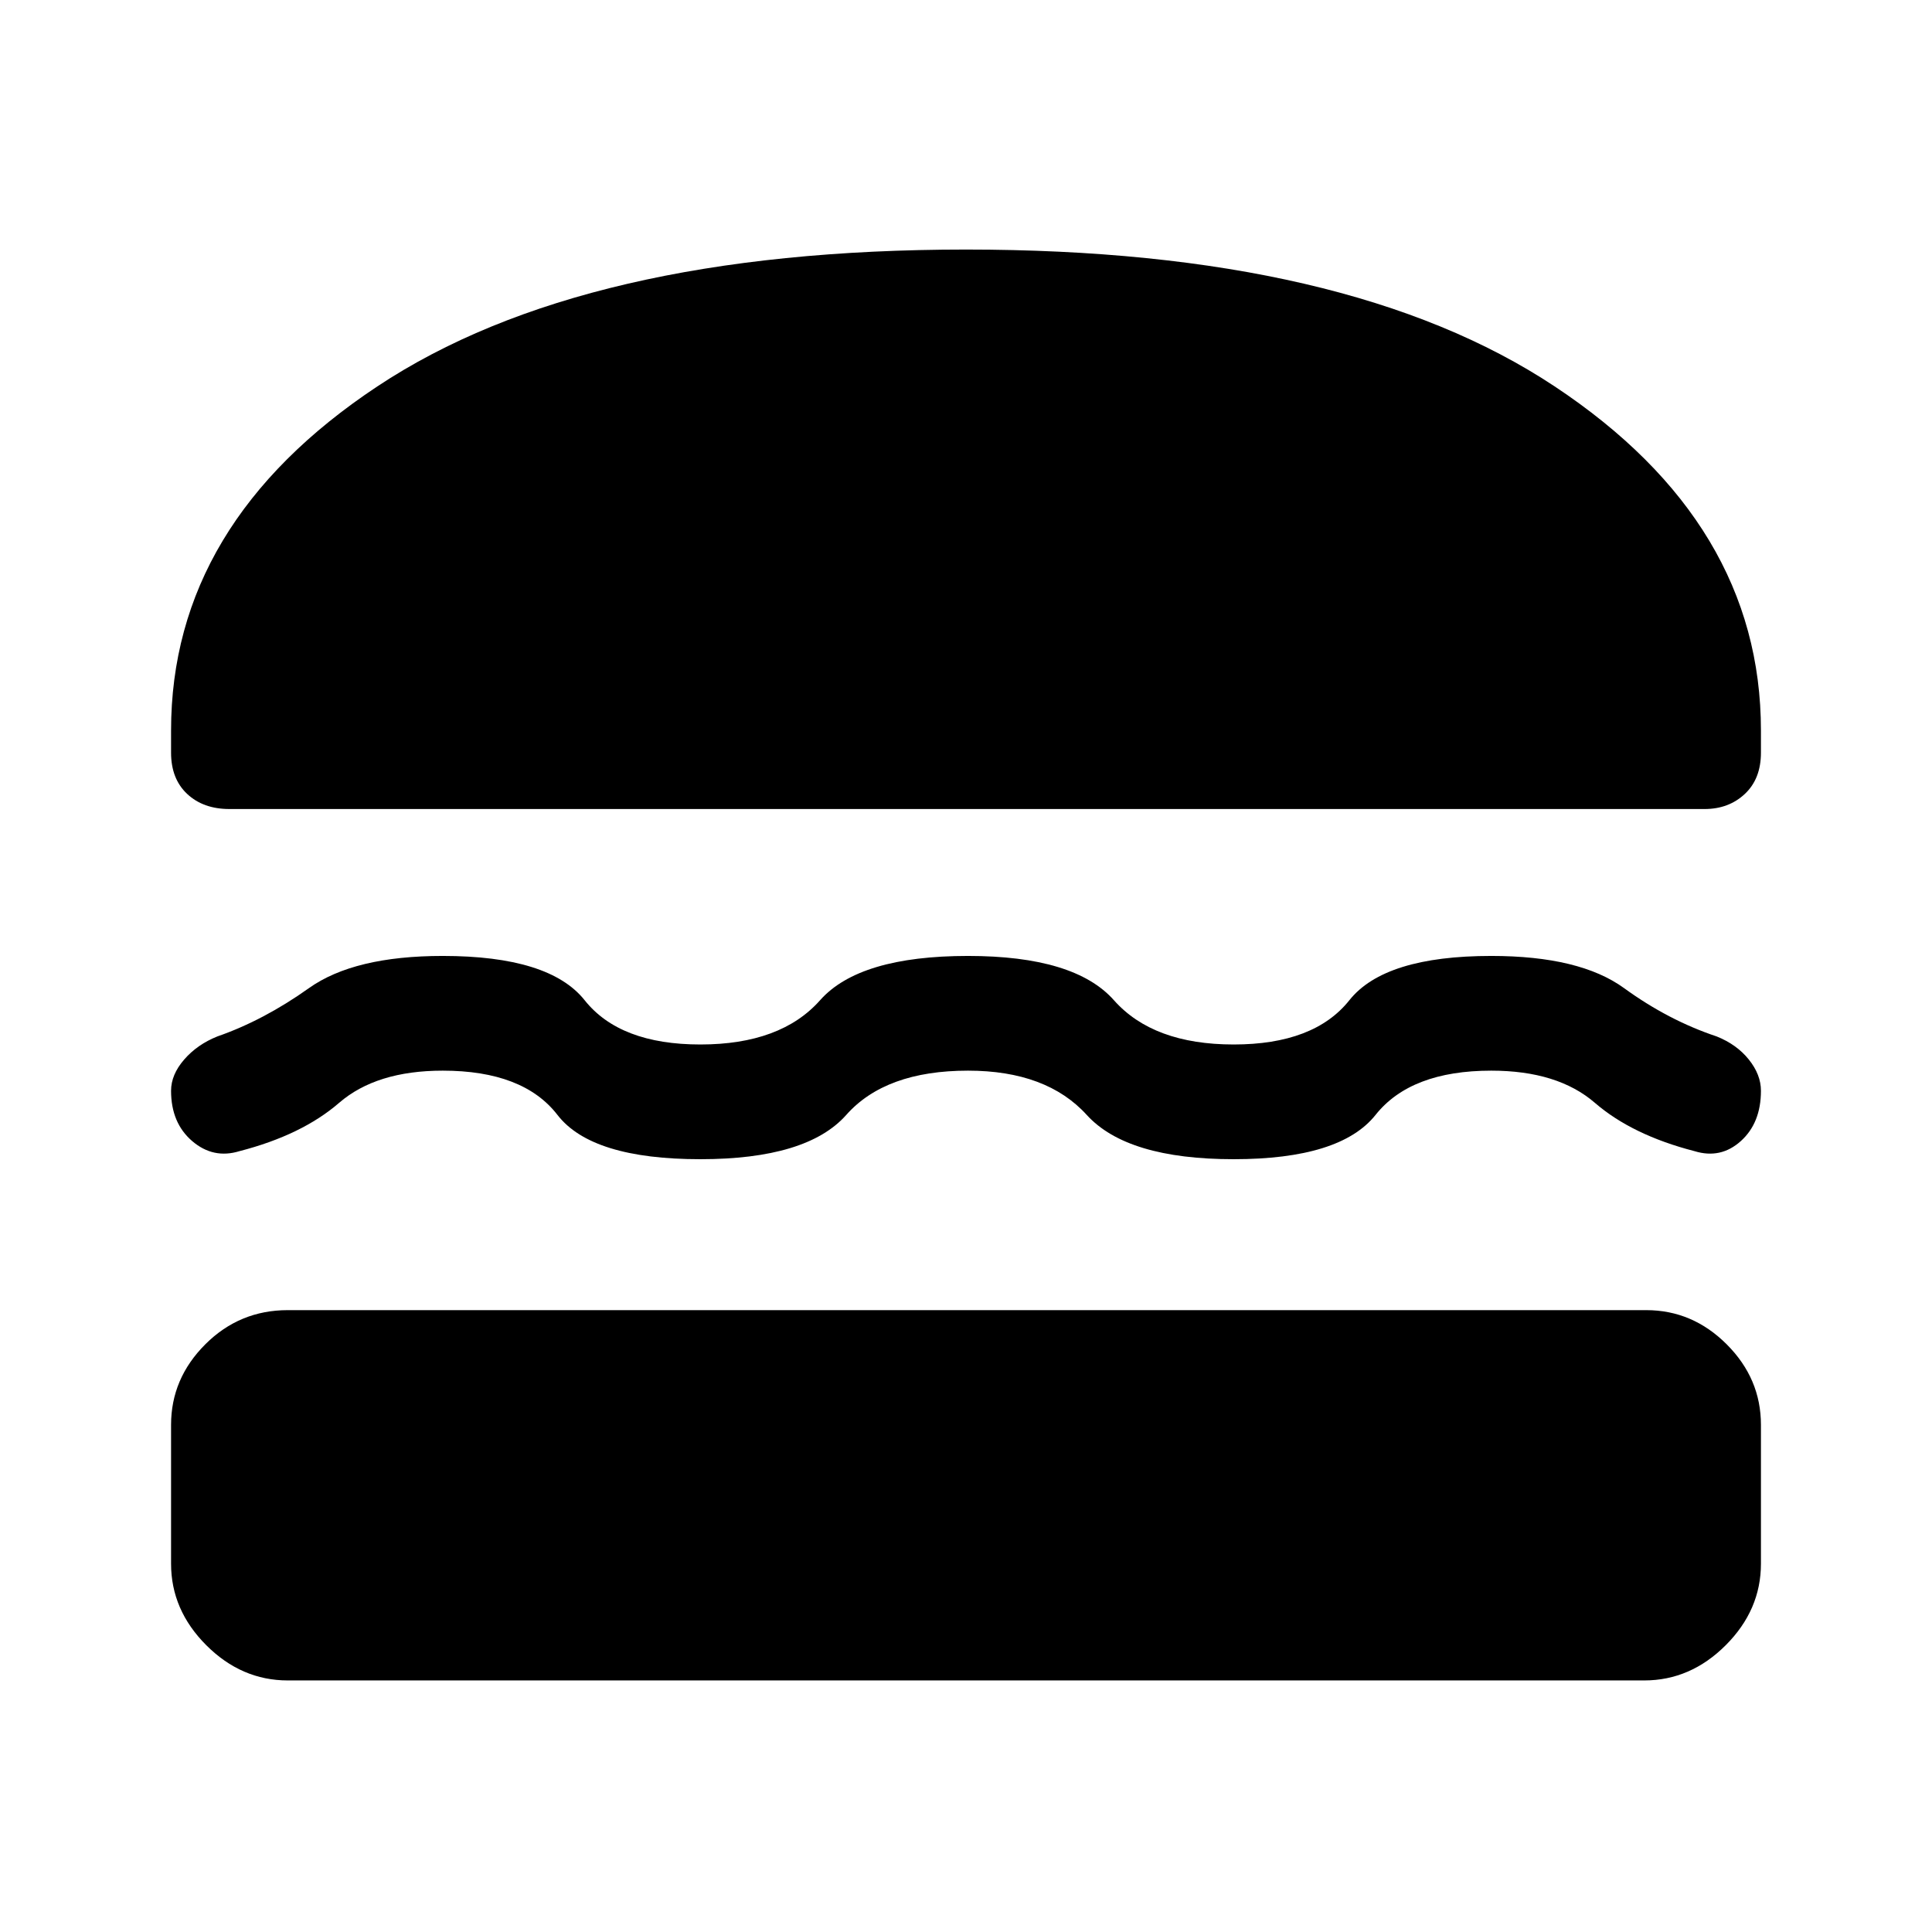 <svg xmlns="http://www.w3.org/2000/svg" height="48" width="48"><path d="M5.7 20.1Q5.05 20.1 4.65 19.725Q4.25 19.35 4.25 18.7V18.15Q4.25 13 9.375 9.6Q14.5 6.2 24 6.2Q33.5 6.2 38.625 9.6Q43.75 13 43.75 18.15V18.7Q43.75 19.35 43.35 19.725Q42.95 20.1 42.35 20.1ZM4.25 27.1Q4.25 26.7 4.575 26.325Q4.9 25.95 5.4 25.75Q6.55 25.35 7.675 24.55Q8.8 23.75 11 23.75Q13.65 23.75 14.525 24.85Q15.4 25.95 17.4 25.95Q19.4 25.95 20.375 24.85Q21.35 23.75 24.05 23.75Q26.7 23.75 27.675 24.85Q28.65 25.95 30.65 25.95Q32.65 25.95 33.525 24.85Q34.4 23.75 37.05 23.75Q39.25 23.75 40.35 24.55Q41.45 25.35 42.65 25.75Q43.15 25.95 43.45 26.325Q43.75 26.7 43.75 27.1Q43.75 27.9 43.25 28.35Q42.75 28.8 42.1 28.6Q40.55 28.2 39.625 27.4Q38.7 26.6 37.05 26.6Q35.05 26.6 34.175 27.7Q33.3 28.8 30.65 28.8Q28 28.8 27 27.7Q26 26.6 24.05 26.6Q22 26.6 21.025 27.7Q20.05 28.8 17.4 28.8Q14.7 28.8 13.85 27.7Q13 26.6 11 26.6Q9.35 26.6 8.425 27.4Q7.5 28.2 5.95 28.6Q5.3 28.8 4.775 28.35Q4.25 27.9 4.25 27.1ZM7.15 41.75Q6 41.75 5.125 40.875Q4.25 40 4.25 38.85V35.4Q4.25 34.25 5.1 33.4Q5.95 32.55 7.15 32.55H40.9Q42.05 32.55 42.9 33.4Q43.75 34.25 43.75 35.4V38.85Q43.75 40 42.875 40.875Q42 41.75 40.85 41.75Z"/></svg>